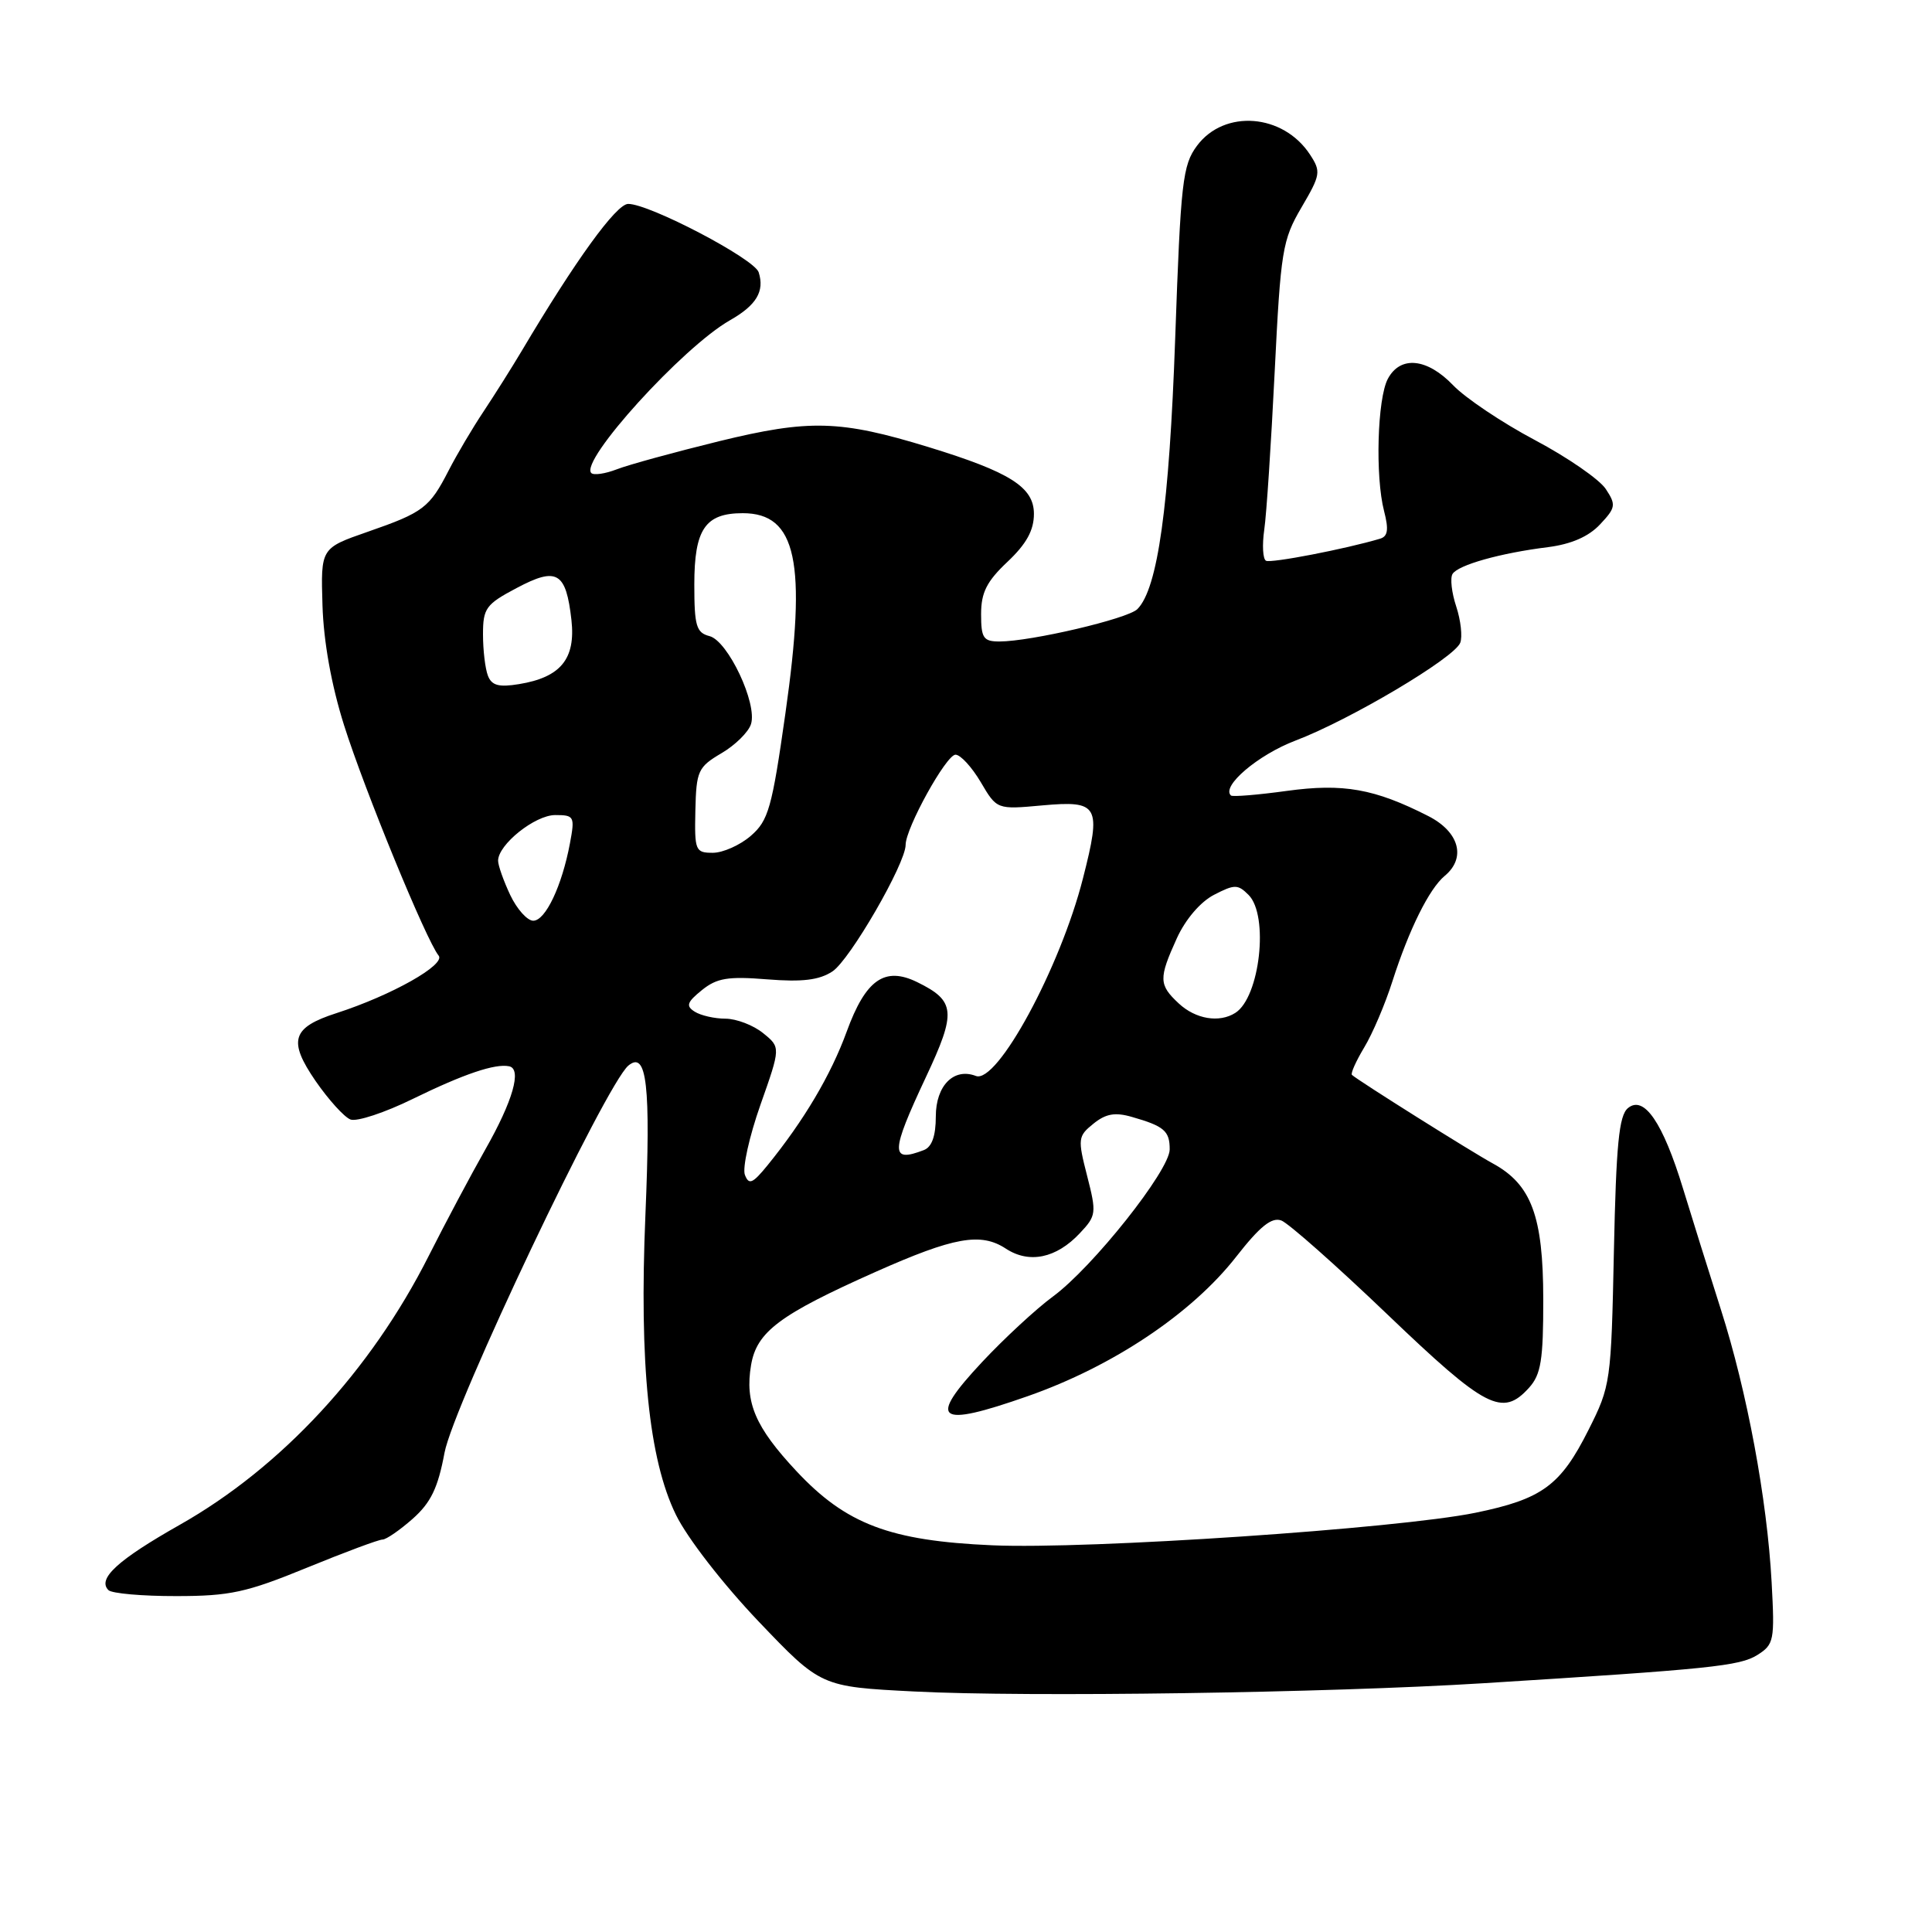 <?xml version="1.0" encoding="UTF-8" standalone="no"?>
<!DOCTYPE svg PUBLIC "-//W3C//DTD SVG 1.1//EN" "http://www.w3.org/Graphics/SVG/1.1/DTD/svg11.dtd" >
<svg xmlns="http://www.w3.org/2000/svg" xmlns:xlink="http://www.w3.org/1999/xlink" version="1.1" viewBox="0 0 256 256">
 <g >
 <path fill="currentColor"
d=" M 196.50 223.04 C 226.62 221.16 230.51 220.76 232.85 219.30 C 235.07 217.90 235.17 217.38 234.75 209.66 C 234.15 198.64 231.50 184.39 228.02 173.50 C 226.44 168.55 224.19 161.35 223.01 157.49 C 220.34 148.74 217.83 145.07 215.71 146.83 C 214.52 147.81 214.15 151.67 213.85 165.79 C 213.49 183.14 213.42 183.64 210.49 189.46 C 206.78 196.85 204.35 198.63 195.50 200.45 C 185.23 202.55 144.23 205.32 131.50 204.76 C 117.92 204.17 112.11 201.97 105.52 194.92 C 100.08 189.10 98.68 185.84 99.52 180.88 C 100.27 176.47 103.27 174.21 116.00 168.54 C 126.40 163.91 129.96 163.27 133.28 165.45 C 136.38 167.48 139.97 166.73 143.09 163.40 C 145.27 161.09 145.31 160.73 144.05 155.81 C 142.79 150.90 142.83 150.55 144.88 148.90 C 146.52 147.57 147.75 147.35 149.99 148.00 C 154.26 149.22 155.00 149.86 154.99 152.31 C 154.98 155.09 144.77 167.95 139.50 171.81 C 137.30 173.43 133.09 177.32 130.14 180.47 C 122.84 188.27 124.12 189.23 136.18 185.00 C 147.48 181.04 157.94 174.04 163.82 166.50 C 166.95 162.50 168.50 161.25 169.78 161.72 C 170.72 162.07 177.06 167.68 183.85 174.18 C 196.88 186.65 199.07 187.79 202.60 183.89 C 204.19 182.13 204.50 180.23 204.49 172.14 C 204.48 161.15 202.92 156.95 197.80 154.16 C 195.01 152.64 179.98 143.20 179.14 142.43 C 178.94 142.25 179.67 140.62 180.76 138.80 C 181.86 136.99 183.55 133.03 184.51 130.00 C 186.71 123.14 189.38 117.76 191.43 116.06 C 194.31 113.67 193.36 110.22 189.25 108.13 C 182.14 104.51 177.99 103.77 170.50 104.80 C 166.65 105.33 163.33 105.60 163.11 105.41 C 161.78 104.20 166.69 100.02 171.66 98.13 C 178.86 95.40 192.72 87.18 193.49 85.17 C 193.80 84.36 193.56 82.20 192.96 80.37 C 192.35 78.54 192.13 76.59 192.47 76.05 C 193.21 74.86 198.78 73.29 205.11 72.50 C 208.18 72.11 210.49 71.11 212.00 69.50 C 214.10 67.27 214.16 66.89 212.77 64.79 C 211.94 63.53 207.72 60.61 203.38 58.31 C 199.04 56.01 194.17 52.74 192.56 51.06 C 189.10 47.45 185.56 47.09 183.90 50.19 C 182.50 52.80 182.21 63.17 183.40 67.73 C 184.03 70.17 183.90 71.07 182.87 71.38 C 178.31 72.74 168.38 74.66 167.75 74.30 C 167.33 74.07 167.23 72.22 167.52 70.19 C 167.82 68.16 168.43 58.76 168.90 49.30 C 169.70 33.20 169.92 31.81 172.45 27.49 C 174.99 23.16 175.06 22.74 173.58 20.48 C 170.02 15.05 162.23 14.45 158.61 19.31 C 156.70 21.88 156.45 24.07 155.72 44.81 C 154.93 67.12 153.41 78.00 150.71 80.71 C 149.44 81.99 136.60 85.00 132.43 85.00 C 130.30 85.00 130.00 84.55 130.00 81.37 C 130.00 78.51 130.75 77.03 133.50 74.44 C 136.01 72.07 137.00 70.27 137.00 68.09 C 137.00 64.55 133.86 62.56 123.00 59.23 C 111.34 55.66 107.25 55.54 95.30 58.46 C 89.36 59.92 83.25 61.59 81.72 62.19 C 80.19 62.78 78.67 63.00 78.35 62.68 C 76.76 61.10 90.46 46.00 96.72 42.44 C 100.23 40.44 101.33 38.61 100.53 36.08 C 99.96 34.29 86.02 26.99 83.23 27.02 C 81.65 27.04 76.25 34.50 69.13 46.50 C 67.82 48.70 65.55 52.30 64.09 54.50 C 62.62 56.70 60.54 60.22 59.46 62.32 C 56.91 67.29 56.11 67.90 48.71 70.47 C 42.50 72.63 42.50 72.63 42.73 80.20 C 42.88 85.03 43.91 90.78 45.59 96.10 C 48.30 104.68 56.49 124.63 58.12 126.62 C 59.10 127.82 51.90 131.88 44.60 134.24 C 38.67 136.15 38.14 137.88 41.81 143.23 C 43.53 145.72 45.61 148.02 46.44 148.34 C 47.27 148.66 51.00 147.43 54.72 145.60 C 61.47 142.30 65.62 140.90 67.47 141.29 C 69.17 141.65 67.96 145.88 64.32 152.29 C 62.38 155.71 59.00 162.07 56.80 166.43 C 49.13 181.63 37.28 194.43 23.83 202.04 C 15.60 206.70 12.86 209.20 14.37 210.70 C 14.81 211.14 18.85 211.50 23.34 211.49 C 30.47 211.49 32.66 211.01 40.64 207.74 C 45.67 205.68 50.18 204.00 50.68 204.00 C 51.17 204.00 52.97 202.76 54.68 201.25 C 57.09 199.11 58.03 197.17 58.90 192.50 C 60.06 186.26 80.29 143.66 83.27 141.19 C 85.71 139.17 86.24 143.83 85.52 161.00 C 84.69 180.72 85.98 193.39 89.56 200.71 C 91.07 203.80 95.78 209.87 100.49 214.82 C 108.77 223.50 108.77 223.50 121.13 224.13 C 136.12 224.90 175.95 224.32 196.50 223.04 Z  M 98.70 155.67 C 98.36 154.77 99.28 150.60 100.76 146.40 C 103.45 138.78 103.45 138.78 101.11 136.89 C 99.83 135.85 97.59 134.99 96.14 134.98 C 94.69 134.98 92.85 134.56 92.05 134.05 C 90.86 133.30 91.02 132.80 93.00 131.20 C 94.99 129.59 96.46 129.35 101.67 129.77 C 106.31 130.14 108.55 129.87 110.30 128.72 C 112.61 127.21 120.00 114.43 120.00 111.95 C 120.00 109.73 125.38 100.00 126.61 100.00 C 127.27 100.00 128.77 101.64 129.95 103.63 C 132.09 107.27 132.09 107.27 138.11 106.72 C 145.59 106.05 145.97 106.71 143.50 116.38 C 140.49 128.22 132.13 143.65 129.31 142.57 C 126.39 141.44 124.00 143.85 124.00 147.93 C 124.00 150.52 123.48 151.98 122.42 152.39 C 117.95 154.11 117.99 152.74 122.69 142.72 C 126.75 134.08 126.61 132.63 121.54 130.14 C 117.23 128.03 114.71 129.79 112.19 136.70 C 110.10 142.44 106.52 148.48 101.70 154.41 C 99.72 156.84 99.23 157.05 98.70 155.67 Z  M 156.19 132.96 C 153.54 130.49 153.51 129.67 155.94 124.32 C 157.08 121.82 159.06 119.50 160.86 118.57 C 163.59 117.16 164.02 117.16 165.44 118.58 C 168.16 121.30 166.95 132.14 163.69 134.21 C 161.56 135.57 158.42 135.04 156.19 132.96 Z  M 67.61 118.60 C 66.73 116.73 66.00 114.68 66.00 114.05 C 66.00 111.91 70.89 108.00 73.57 108.00 C 76.09 108.00 76.19 108.18 75.52 111.75 C 74.46 117.39 72.28 122.00 70.66 122.00 C 69.87 122.00 68.50 120.47 67.61 118.60 Z  M 92.14 107.39 C 92.26 102.15 92.49 101.64 95.59 99.81 C 97.42 98.74 99.18 97.00 99.51 95.95 C 100.38 93.24 96.46 84.93 94.02 84.29 C 92.26 83.84 92.00 82.94 92.00 77.45 C 92.00 70.12 93.44 68.00 98.42 68.00 C 105.55 68.00 106.93 74.45 104.07 94.53 C 102.29 107.08 101.82 108.73 99.49 110.75 C 98.06 111.99 95.79 113.00 94.45 113.00 C 92.14 113.00 92.02 112.71 92.14 107.39 Z  M 64.65 89.53 C 64.29 88.60 64.00 86.14 64.00 84.06 C 64.00 80.60 64.38 80.07 68.47 77.91 C 73.80 75.08 75.00 75.78 75.72 82.17 C 76.29 87.31 74.29 89.75 68.77 90.65 C 66.09 91.09 65.15 90.83 64.65 89.53 Z "/>
</g>
</svg>